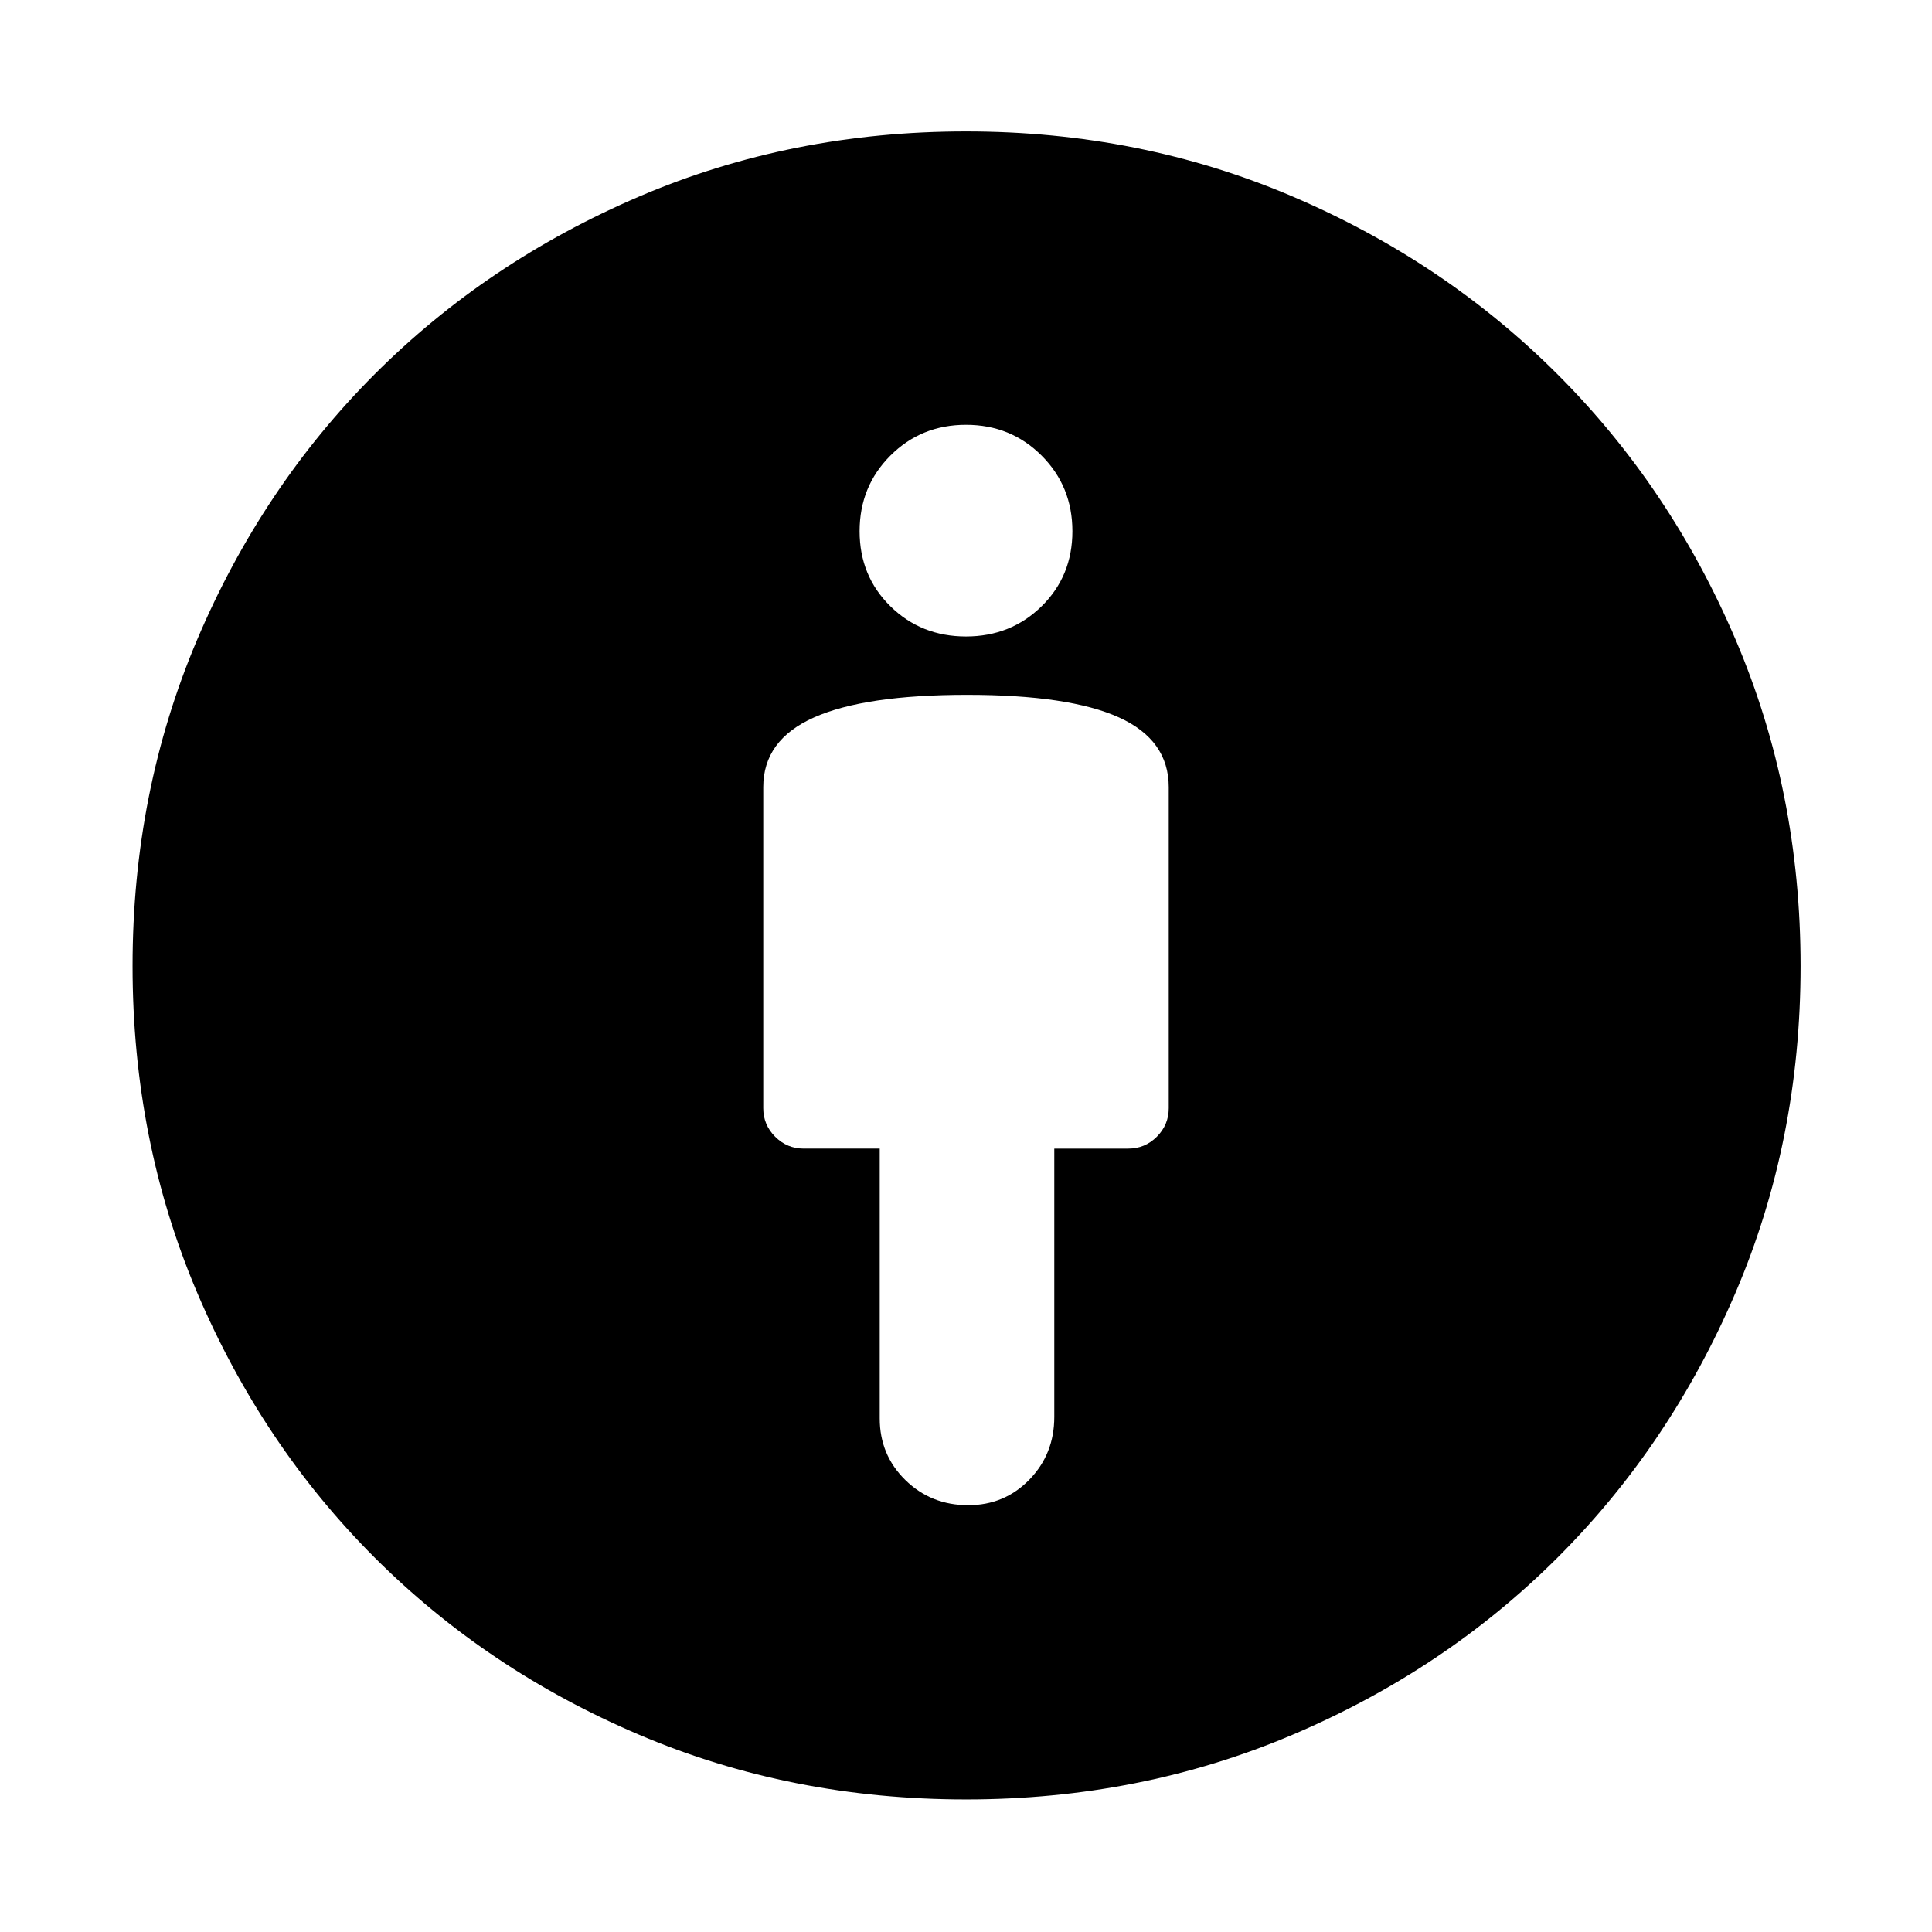 <svg xmlns="http://www.w3.org/2000/svg" width="48" height="48" viewBox="0 96 960 960"><path d="M481.103 843.913q18.049 0 30.408-12.722 12.359-12.723 12.359-31.148V666.739h36.782q8.261 0 14.174-5.913t5.913-14.174V487.13q0-23.454-24.768-34.662-24.768-11.207-75.471-11.207-50.704 0-75.971 11.207-25.268 11.208-25.268 34.662v159.522q0 8.261 5.913 14.174t14.174 5.913h37.782v134.053q0 18.166 12.753 30.643 12.752 12.478 31.22 12.478ZM480 990.131q-86.846 0-162.38-32.13-75.533-32.131-131.512-88.109-55.978-55.979-88.109-131.512Q65.87 662.846 65.87 576q0-86.554 32.13-162.234 32.131-75.679 88.035-131.686 55.903-56.006 131.485-88.391Q393.1 161.304 480 161.304q86.554 0 162.18 32.29 75.625 32.29 131.78 88.446 56.156 56.155 88.446 131.78 32.29 75.626 32.29 162.18 0 86.9-32.385 162.481-32.385 75.582-88.391 131.485-56.007 55.904-131.686 88.035-75.68 32.13-162.234 32.13Zm0-577.87q22.27 0 37.57-15.017 15.3-15.018 15.3-37.287 0-22.27-15.3-37.57t-37.57-15.3q-22.27 0-37.57 15.3t-15.3 37.57q0 22.269 15.3 37.287 15.3 15.017 37.57 15.017Z"/></svg>